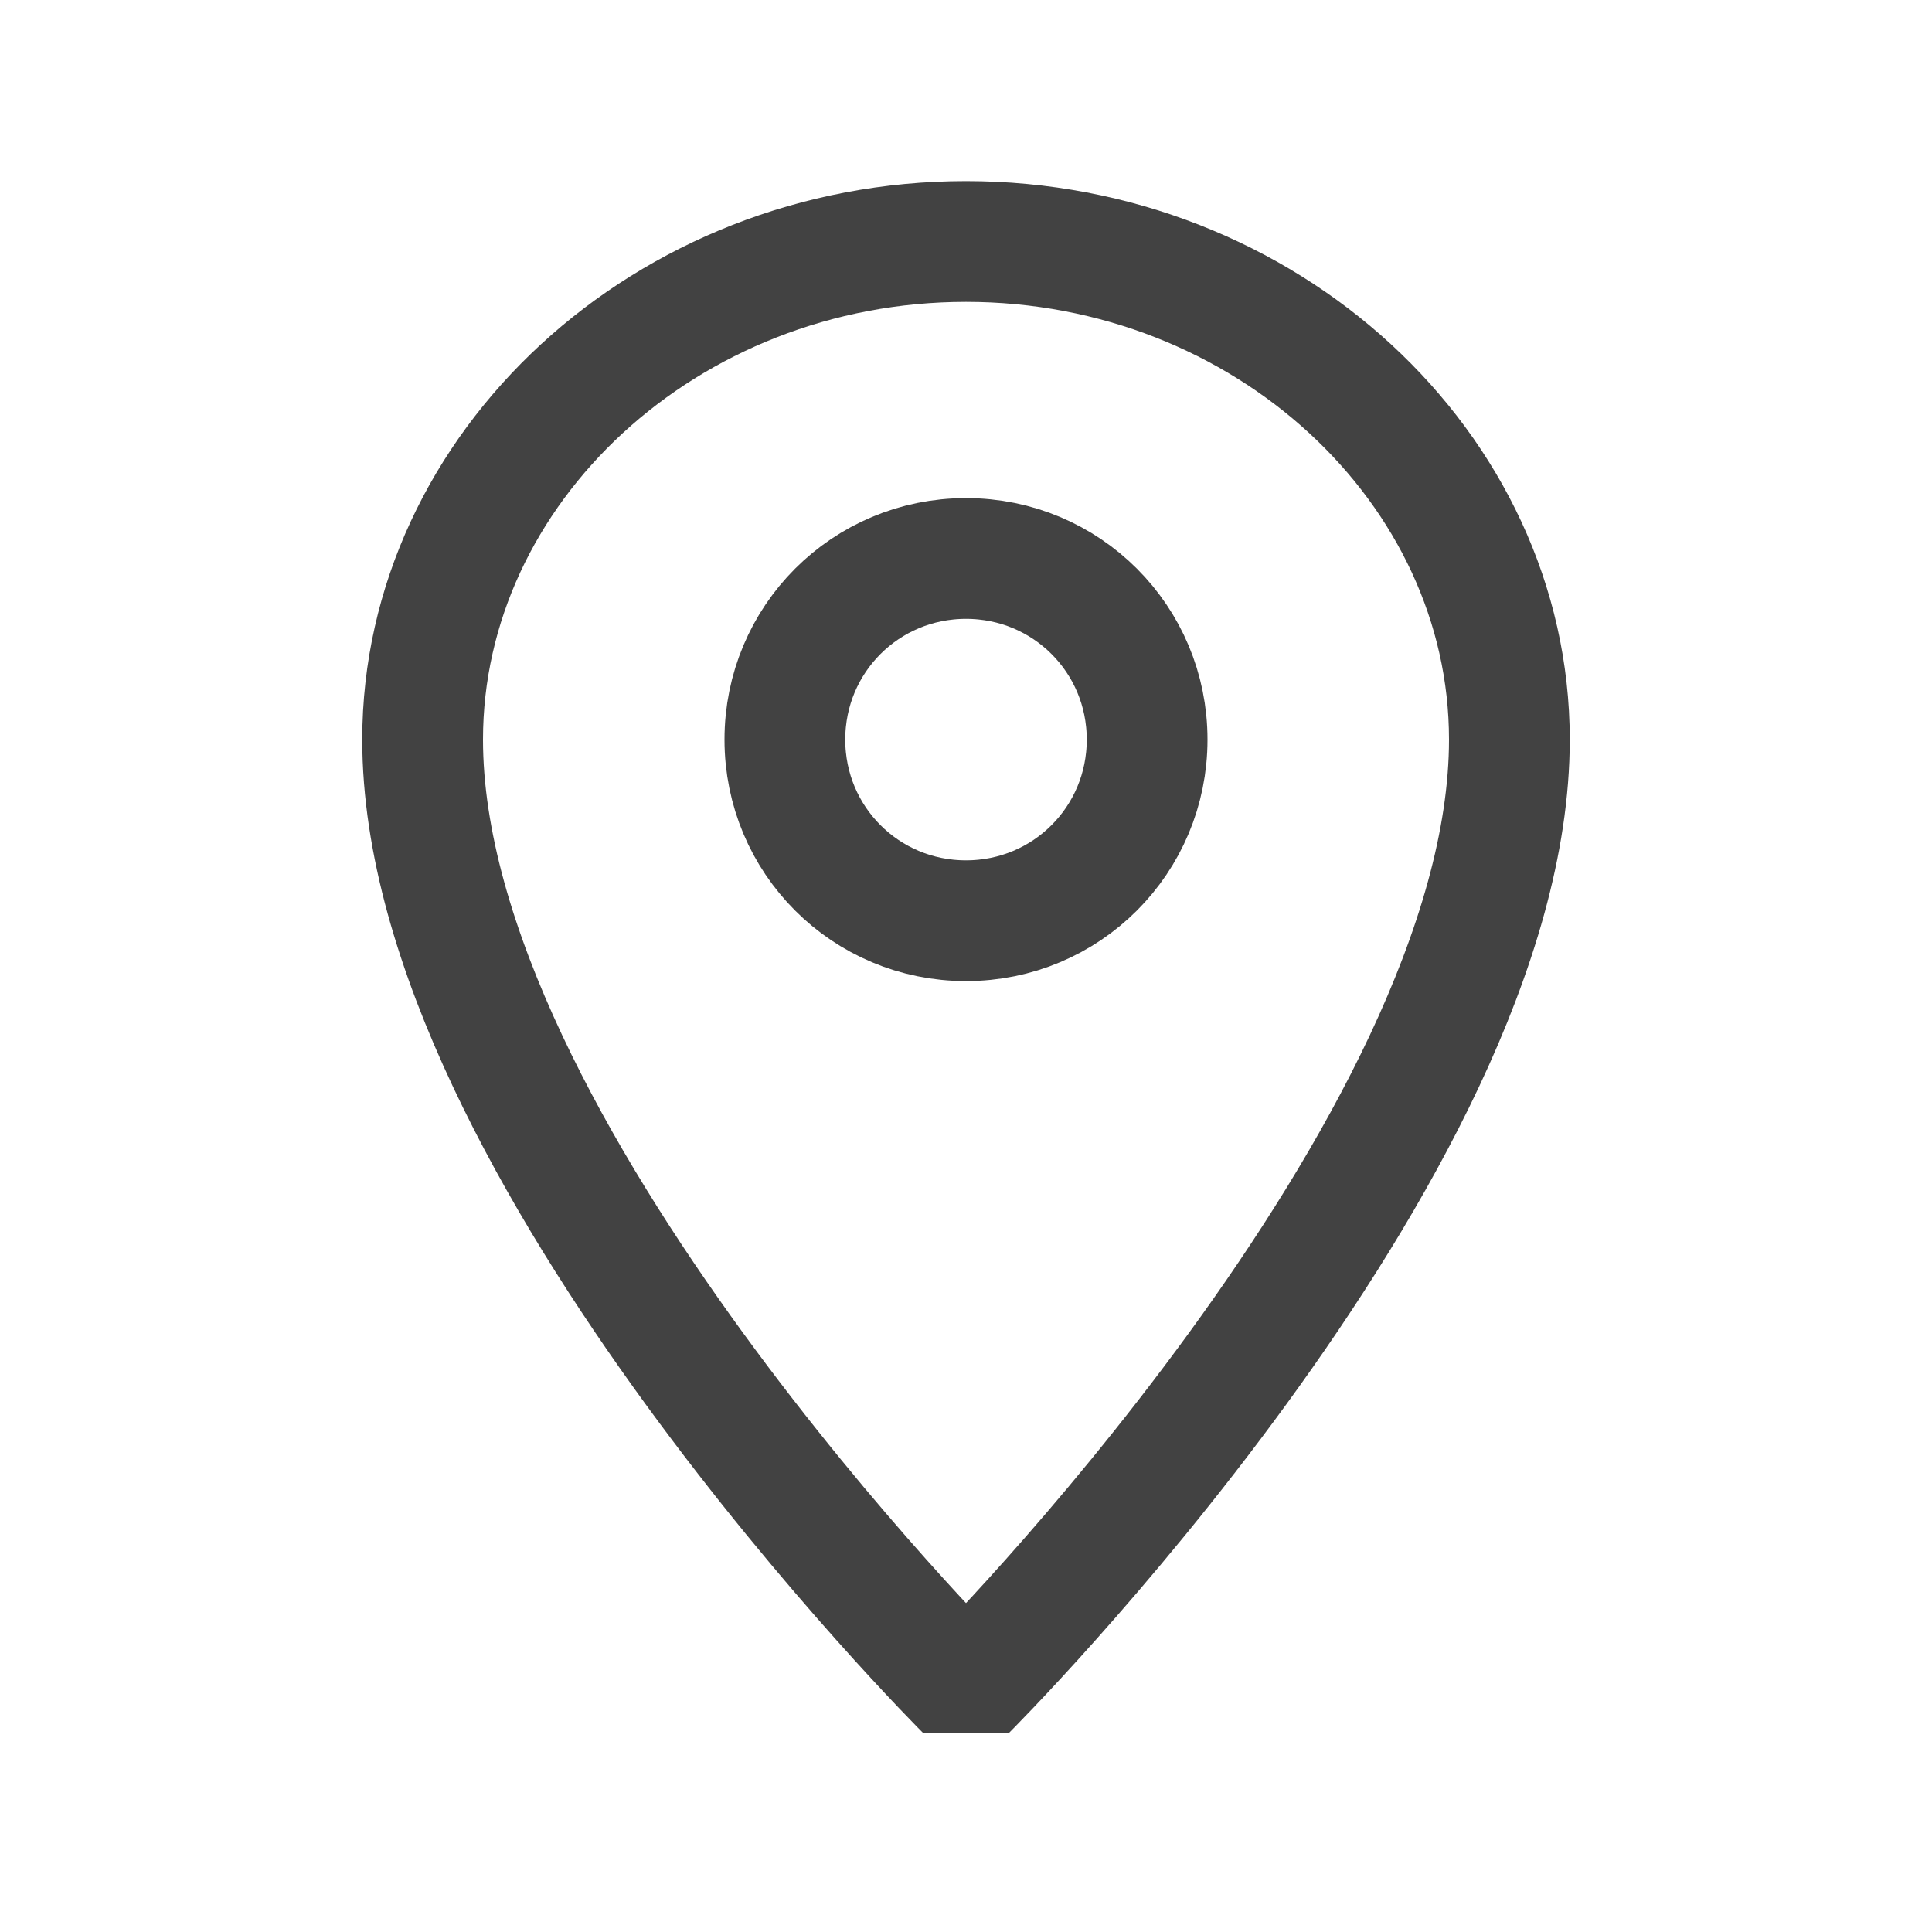 <svg width="16" height="16" viewBox="0 0 16 16" fill="none" xmlns="http://www.w3.org/2000/svg">
<path d="M12.5 6.125C12.5 9.515 8 14 8 14C8 14 3.5 9.515 3.5 6.125C3.5 3.875 5.518 2 8 2C10.482 2 12.5 3.875 12.5 6.125ZM8 4.625C7.168 4.625 6.5 5.293 6.5 6.125C6.5 6.957 7.168 7.625 8 7.625C8.832 7.625 9.5 6.957 9.5 6.125C9.5 5.293 8.832 4.625 8 4.625Z" stroke="#424242" stroke-linejoin="bevel"/>
</svg>
